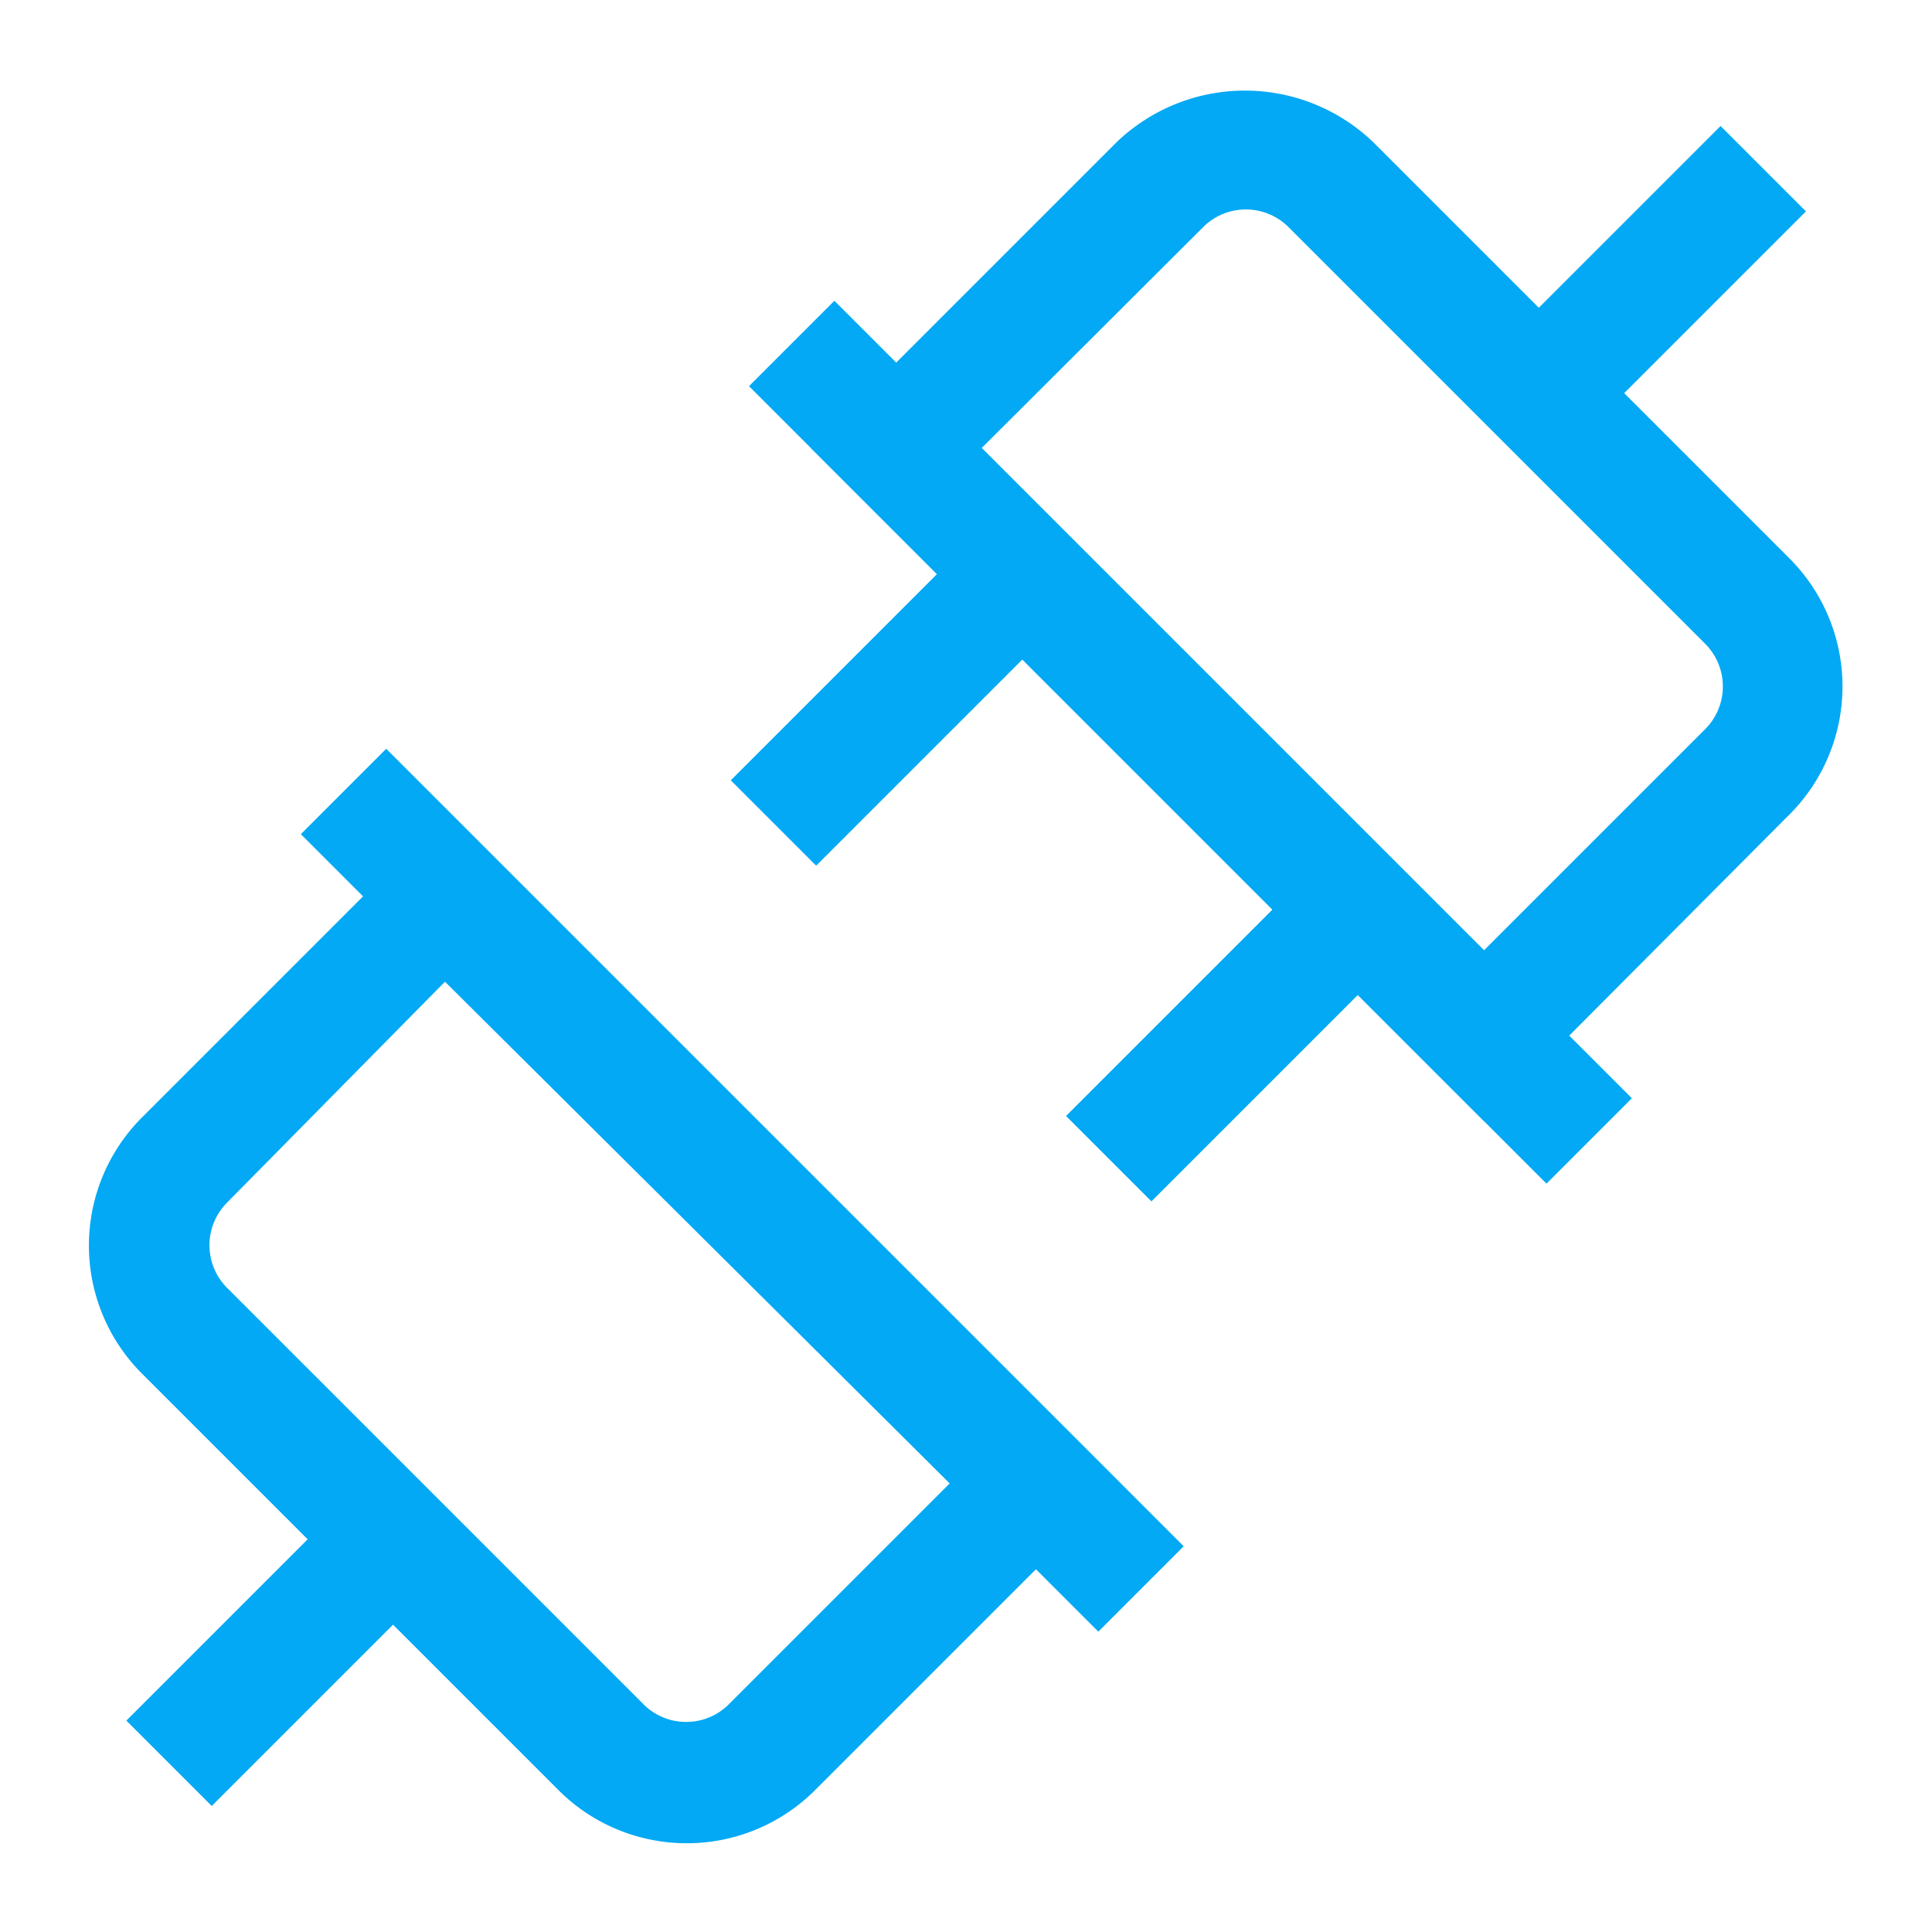 <svg xmlns="http://www.w3.org/2000/svg" viewBox="0 0 32 32"><title>icon</title><g id="Electricity"><path d="M24.58,18.57,13.43,7.42l5.07-5.07a3.07,3.07,0,0,1,4.24,0l6.9,6.9a3,3,0,0,1,0,4.24ZM16.26,7.42l8.32,8.32,3.66-3.66a1,1,0,0,0,0-1.42l-6.9-6.9a1,1,0,0,0-1.41,0Z" style="fill:#03a9f4"/><rect x="18.71" y="2.95" width="2" height="18.68" transform="translate(-2.91 17.54) rotate(-45)" style="fill:#03a9f4"/><rect x="25.22" y="3.44" width="4.67" height="2" transform="translate(4.93 20.79) rotate(-45)" style="fill:#03a9f4"/><rect x="11.95" y="10.57" width="5.84" height="2" transform="translate(-3.82 13.9) rotate(-45)" style="fill:#03a9f4"/><rect x="17.51" y="16.13" width="5.84" height="2" transform="translate(-6.13 19.46) rotate(-45)" style="fill:#03a9f4"/><path d="M11.37,30.53a3,3,0,0,1-2.12-.88l-6.9-6.9a3,3,0,0,1,0-4.24l5.07-5.07L18.57,24.58l-5.07,5.07A3,3,0,0,1,11.37,30.53Zm-4-14.27L3.76,19.92a1,1,0,0,0,0,1.41l6.9,6.9a1,1,0,0,0,1.41,0l3.66-3.66Z" style="fill:#03a9f4"/><rect x="11.29" y="10.38" width="2" height="18.68" transform="translate(-10.34 14.46) rotate(-45)" style="fill:#03a9f4"/><rect x="2.11" y="26.56" width="4.67" height="2" transform="translate(-18.18 11.21) rotate(-45)" style="fill:#03a9f4"/></g></svg>